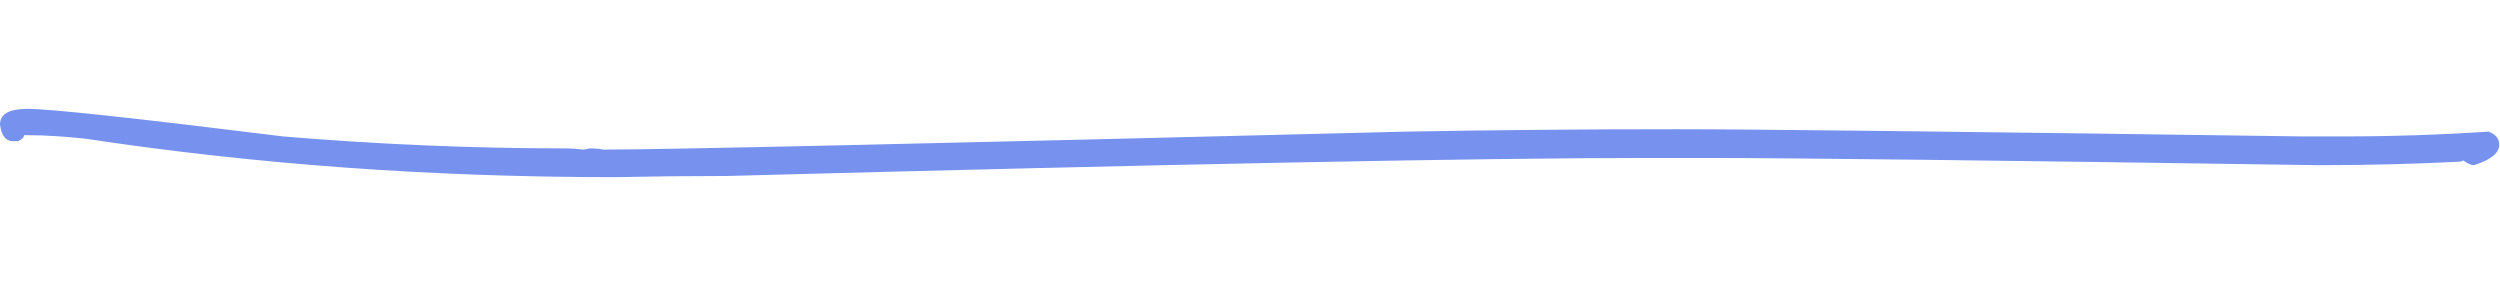 <svg width="177px" height="20px" viewBox="0 0 277 8" version="1.1" xmlns="http://www.w3.org/2000/svg" xmlns:xlink="http://www.w3.org/1999/xlink">
    <g id="Page-1" stroke="none" stroke-width="1" fill="none" fill-rule="evenodd">
        <path d="M3.055,0.41 C5.512,0.41 14.941,1.428 31.344,3.465 C41.925,4.35 52.417,4.793 62.82,4.793 C63.307,4.793 63.927,4.837 64.68,4.926 L65.344,4.793 C66.008,4.793 66.495,4.837 66.805,4.926 C73.512,4.926 103.173,4.262 155.789,2.934 C165.573,2.757 175.578,2.668 185.805,2.668 C194.172,2.668 217.281,2.934 255.133,3.465 L259.648,3.465 C265.027,3.465 270.384,3.288 275.719,2.934 C276.516,3.221 276.914,3.708 276.914,4.395 C276.914,5.302 275.984,6.055 274.125,6.652 C273.793,6.652 273.395,6.475 272.93,6.121 L272.664,6.254 C267.661,6.52 262.393,6.652 256.859,6.652 C221.044,6.121 198.51,5.855 189.258,5.855 L182.219,5.855 C164.09,5.855 130.223,6.52 80.617,7.848 C76.522,7.848 72.361,7.892 68.133,7.98 C47.812,7.98 28.289,6.564 9.562,3.73 C7.172,3.465 5.047,3.332 3.188,3.332 L2.656,3.332 C2.656,3.576 2.435,3.797 1.992,3.996 L1.461,3.996 C0.642,3.996 0.155,3.376 0,2.137 C0,0.986 1.018,0.41 3.055,0.41 Z" id="_" fill="#7692ee" fill-rule="nonzero"></path>
    </g>
</svg>